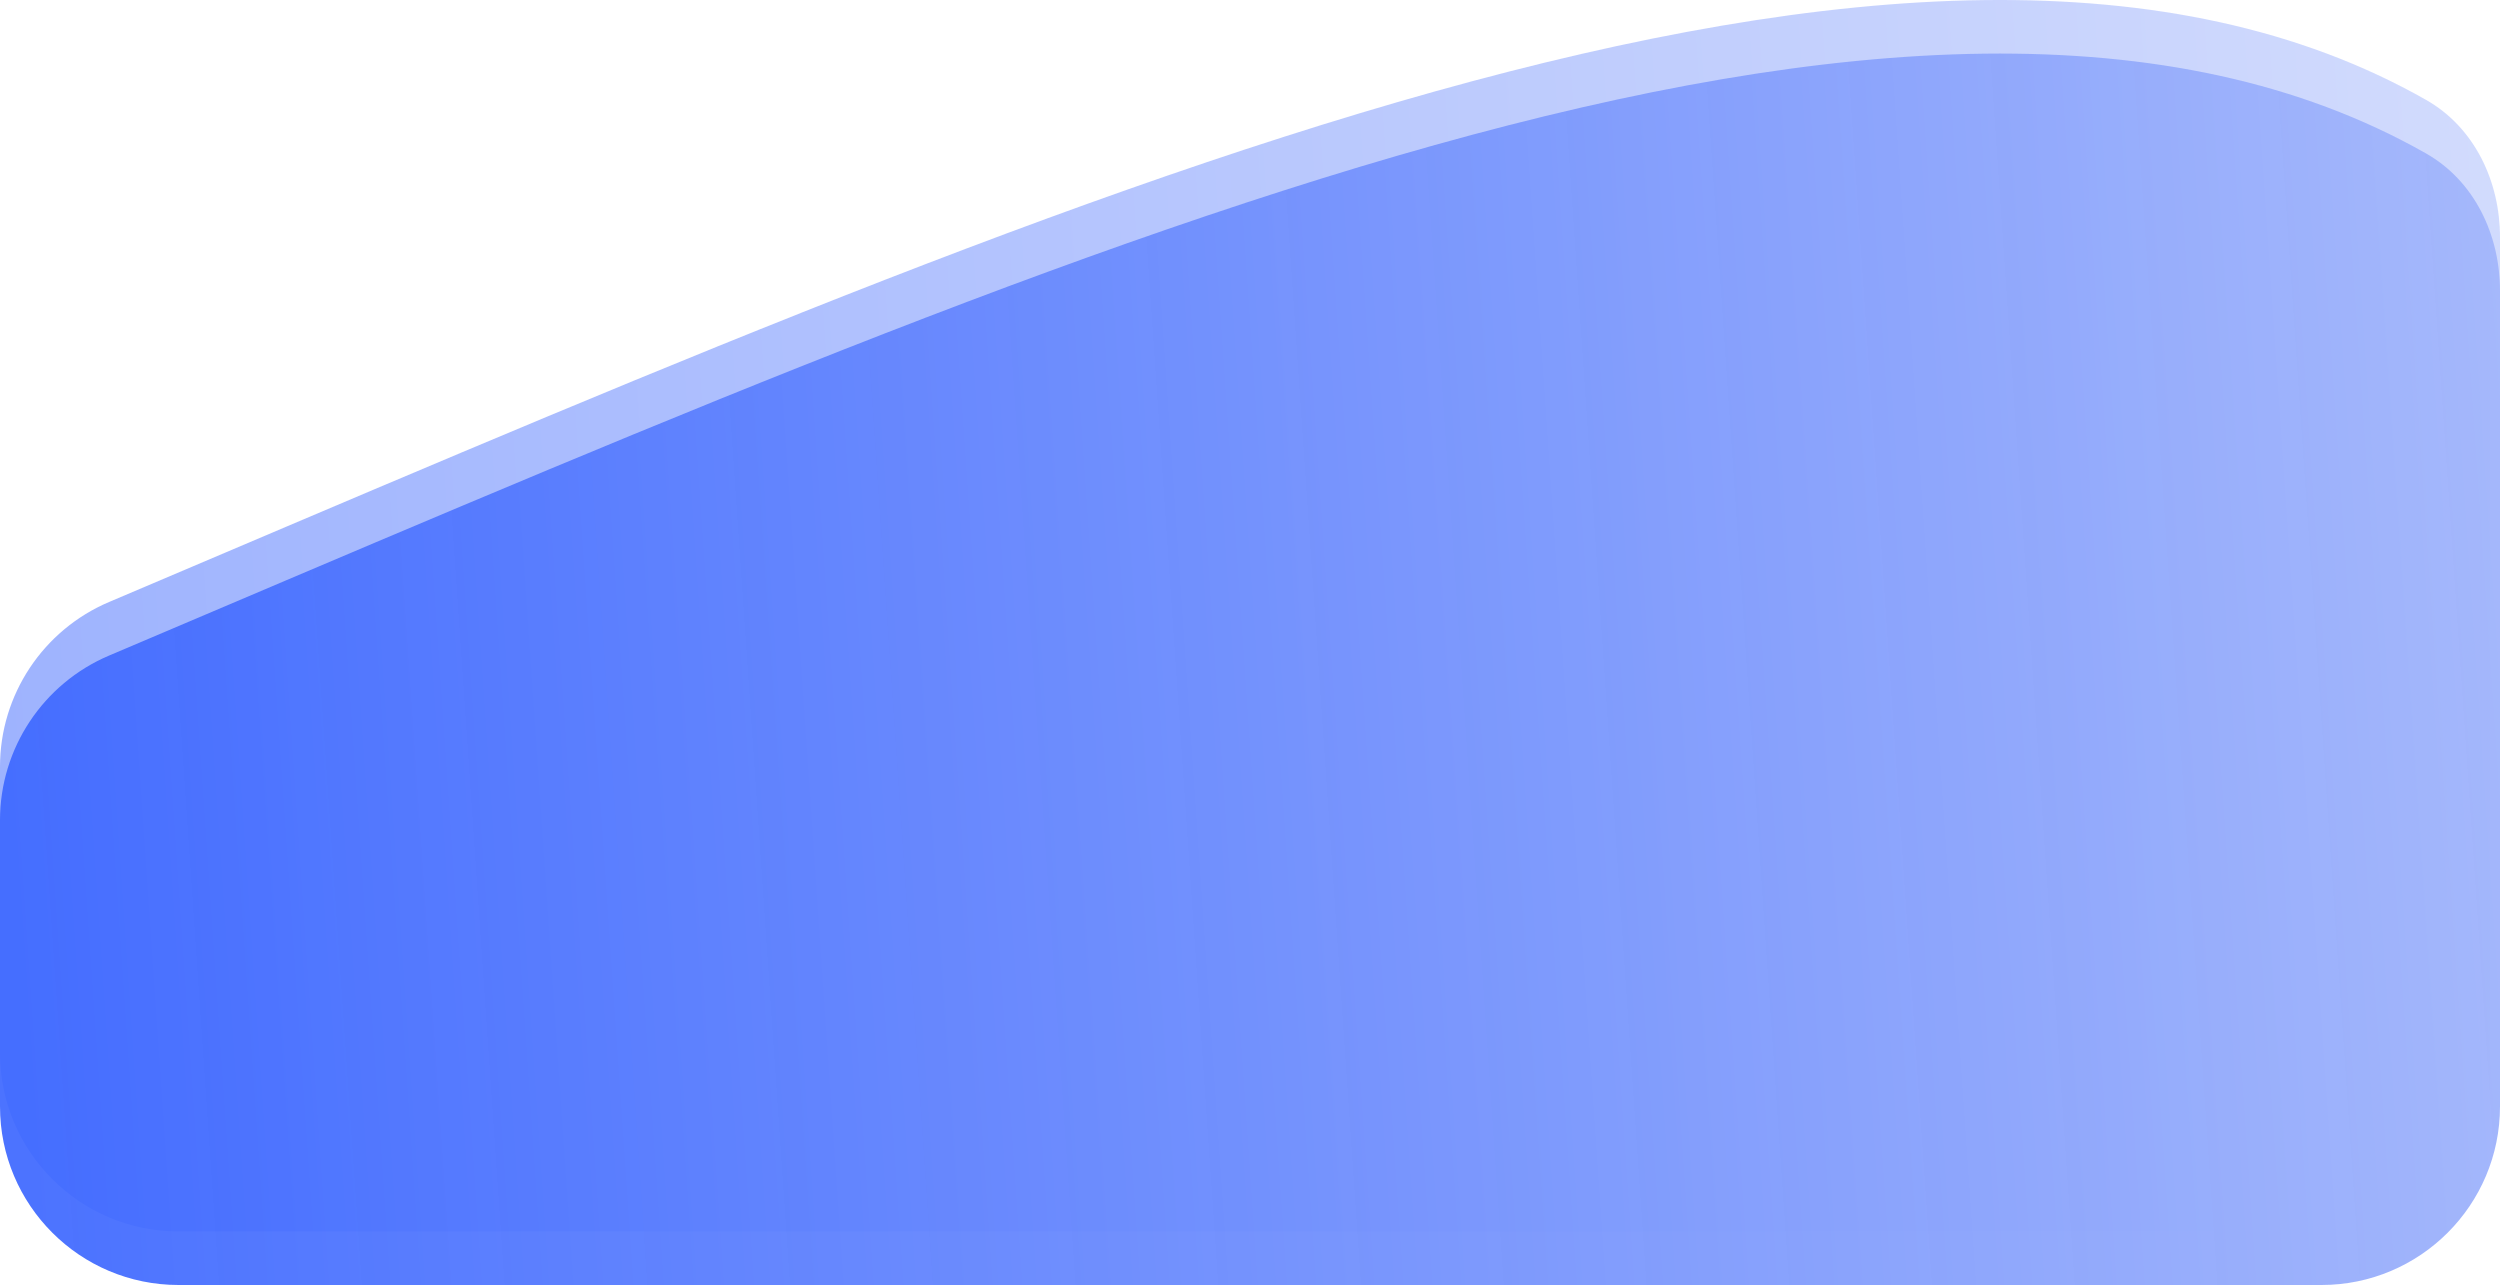 <svg width="280" height="144" viewBox="0 0 280 144" fill="none" xmlns="http://www.w3.org/2000/svg">
<path d="M0 117.92V85.864C0 77.821 4.822 70.56 12.226 67.419C118.981 22.13 214.967 -21.032 271.712 11.183C277.151 14.271 280 20.32 280 26.574L280 117.92C280 128.965 271.046 137.92 260 137.92H20C8.954 137.92 0 128.965 0 117.92Z" fill="url(#paint0_linear_2_18)" fill-opacity="0.5"/>
<path d="M0 123.92V91.864C0 83.821 4.822 76.56 12.226 73.419C118.981 28.13 214.967 -15.032 271.712 17.183C277.151 20.271 280 26.32 280 32.574L280 123.92C280 134.965 271.046 143.92 260 143.92H20C8.954 143.92 0 134.965 0 123.92Z" fill="url(#paint1_linear_2_18)"/>
<defs>
<linearGradient id="paint0_linear_2_18" x1="-3.47909e-07" y1="94.5" x2="284" y2="75" gradientUnits="userSpaceOnUse">
<stop stop-color="#3E68FF"/>
<stop offset="1" stop-color="#A5B8FB"/>
</linearGradient>
<linearGradient id="paint1_linear_2_18" x1="-3.47909e-07" y1="100.5" x2="284" y2="81" gradientUnits="userSpaceOnUse">
<stop stop-color="#3E68FF" stop-opacity="0.93"/>
<stop offset="1" stop-color="#A5B8FB"/>
</linearGradient>
</defs>
</svg>
